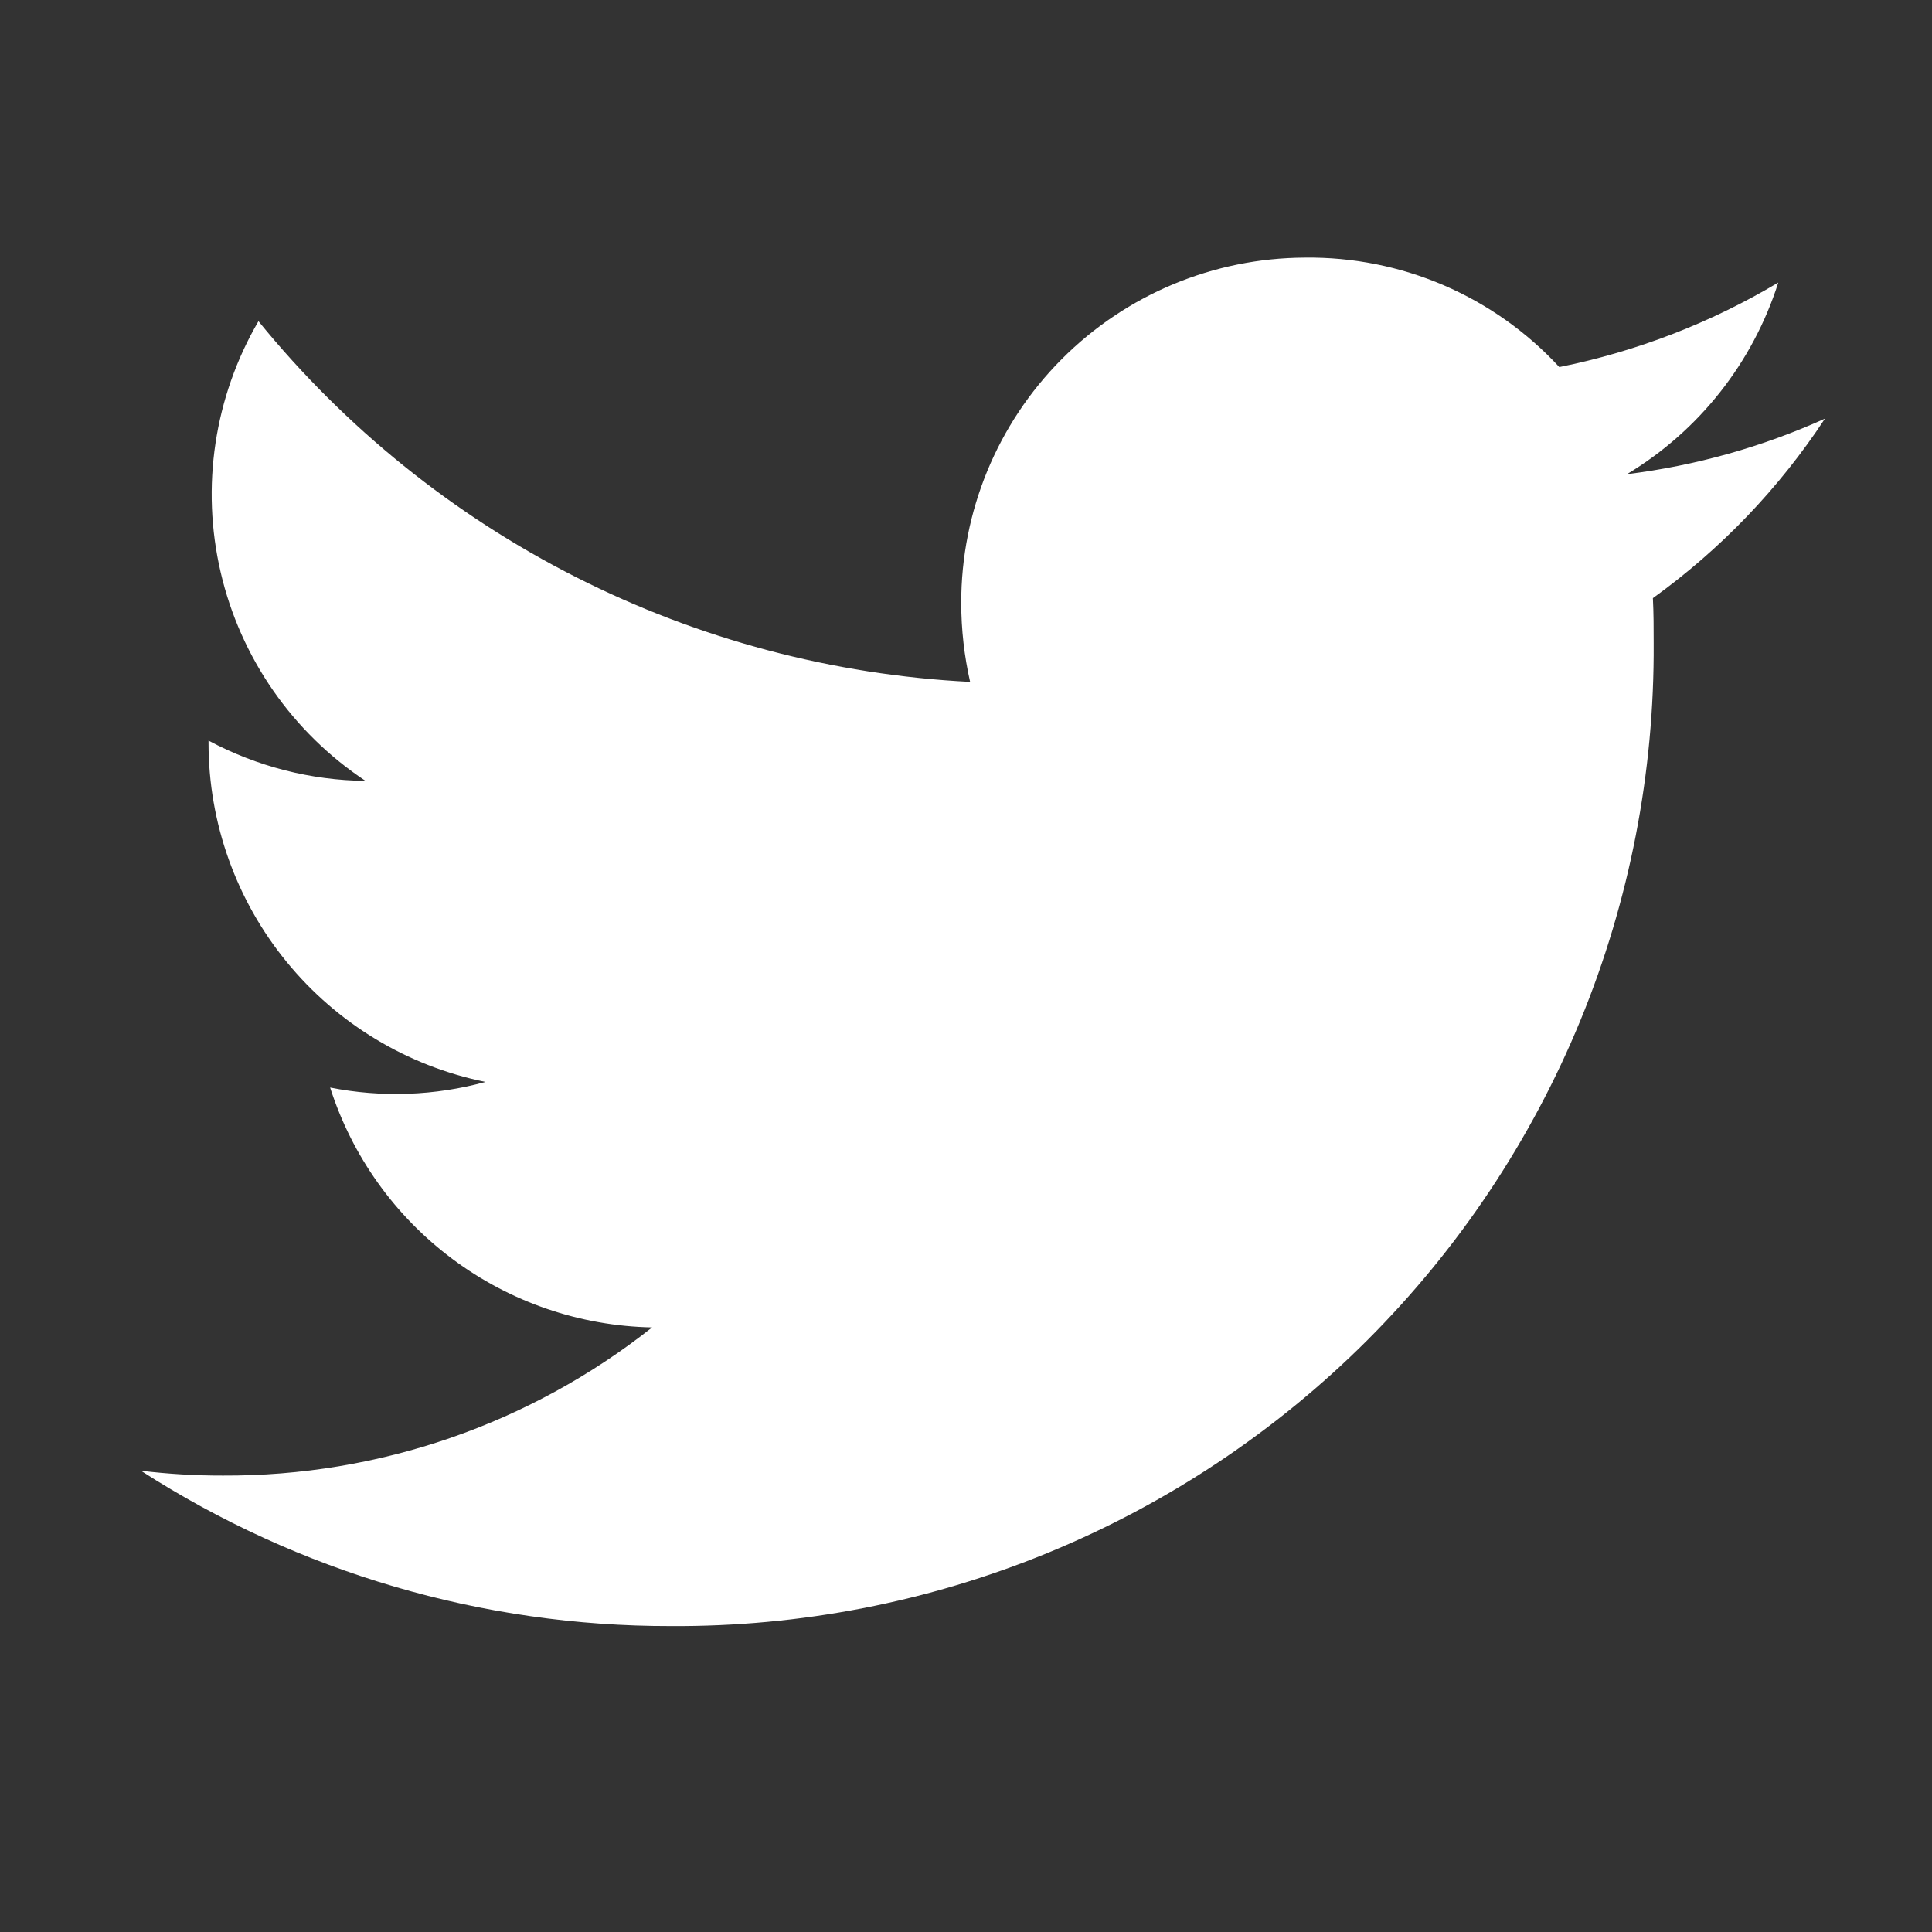 <svg width="32" height="32" viewBox="0 0 32 32" fill="none" xmlns="http://www.w3.org/2000/svg">
<rect x="0" y="0" width="32" height="32" fill="#333333" stroke="none"/>
<path d="M30.227 6.934C29.186 7.404 28.08 7.714 26.947 7.854C28.141 7.136 29.032 6.008 29.454 4.68C28.333 5.349 27.106 5.822 25.827 6.08C25.291 5.499 24.639 5.038 23.913 4.725C23.187 4.413 22.404 4.257 21.614 4.267C20.101 4.272 18.652 4.877 17.584 5.95C16.517 7.022 15.919 8.474 15.921 9.987C15.921 10.427 15.971 10.866 16.068 11.294C13.795 11.179 11.571 10.588 9.54 9.559C7.51 8.53 5.718 7.086 4.281 5.32C3.549 6.576 3.325 8.064 3.655 9.479C3.984 10.895 4.843 12.131 6.054 12.934C5.146 12.924 4.255 12.695 3.454 12.267V12.307C3.454 13.628 3.911 14.909 4.747 15.931C5.583 16.954 6.746 17.657 8.041 17.92C7.202 18.15 6.321 18.182 5.468 18.013C5.831 19.149 6.541 20.143 7.497 20.855C8.453 21.568 9.609 21.963 10.801 21.986C8.779 23.587 6.273 24.452 3.694 24.44C3.239 24.441 2.785 24.414 2.334 24.36C4.95 26.044 7.996 26.938 11.107 26.933C13.248 26.946 15.371 26.535 17.353 25.721C19.334 24.908 21.134 23.71 22.649 22.196C24.164 20.681 25.363 18.881 26.177 16.9C26.991 14.919 27.403 12.796 27.39 10.654C27.39 10.402 27.39 10.162 27.377 9.907C28.5 9.098 29.466 8.091 30.227 6.934Z" fill="white"/>
</svg>
